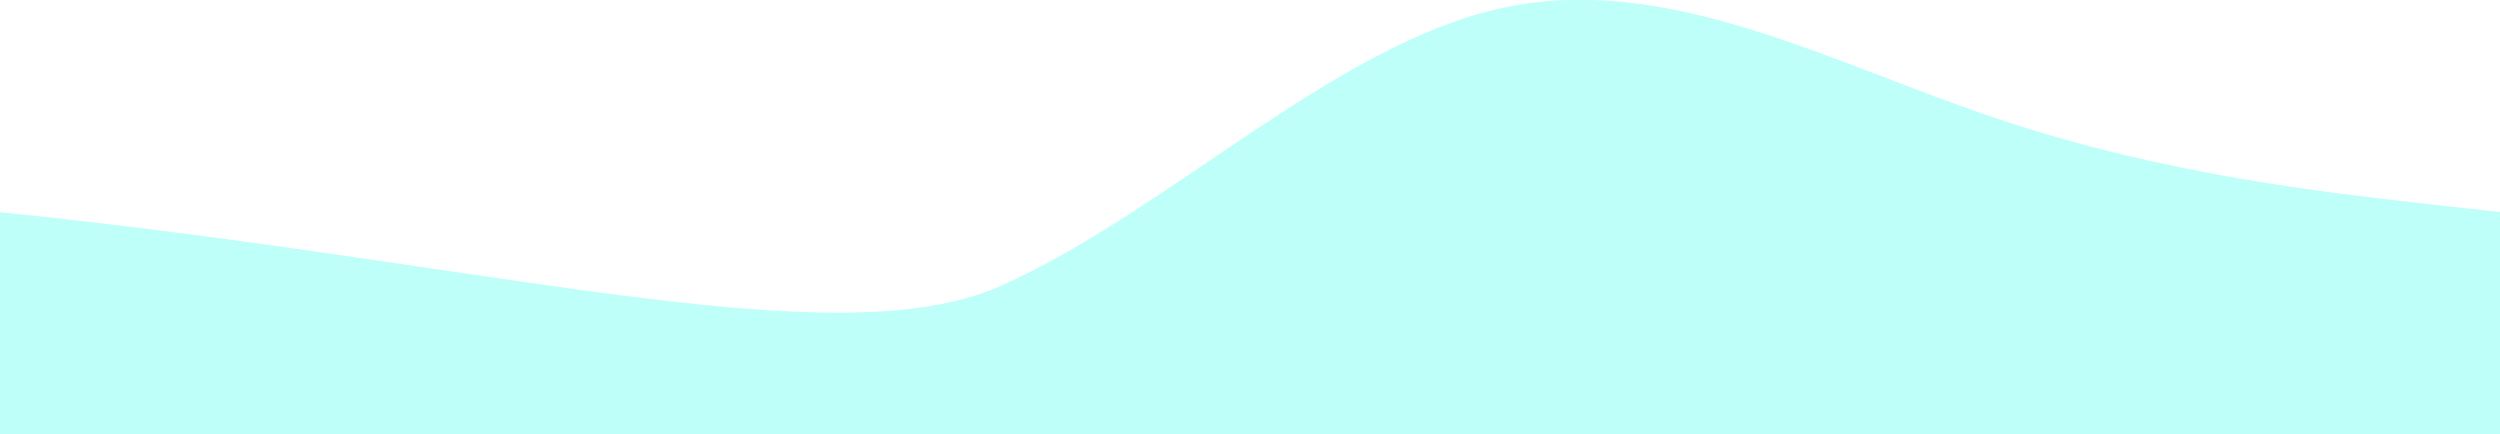 <?xml version="1.0" encoding="utf-8"?>
<!-- Generator: Adobe Illustrator 26.0.2, SVG Export Plug-In . SVG Version: 6.00 Build 0)  -->
<svg version="1.1" id="Laag_1" xmlns="http://www.w3.org/2000/svg" xmlns:xlink="http://www.w3.org/1999/xlink" x="0px" y="0px"
	 viewBox="0 0 1600 278" style="enable-background:new 0 0 1600 278;" xml:space="preserve">
<style type="text/css">
	.st0{fill:#00FFEC;fill-opacity:0.25;}
</style>
<path class="st0" d="M0,135.8c314.2,31.8,533.3,94.4,640,47.4C746.7,135.8,853.3,29.1,960,5.4c106.7-24.1,213.3,35.9,320,71.1
	c106.7,35.9,213.3,47,266.7,53.3l53.3,5.9V278h-53.3c-53.3,0-160,0-266.7,0s-213.3,0-320,0s-213.3,0-320,0s-213.3,0-320,0
	s-213.3,0-266.7,0H0V135.8"/>
</svg>

